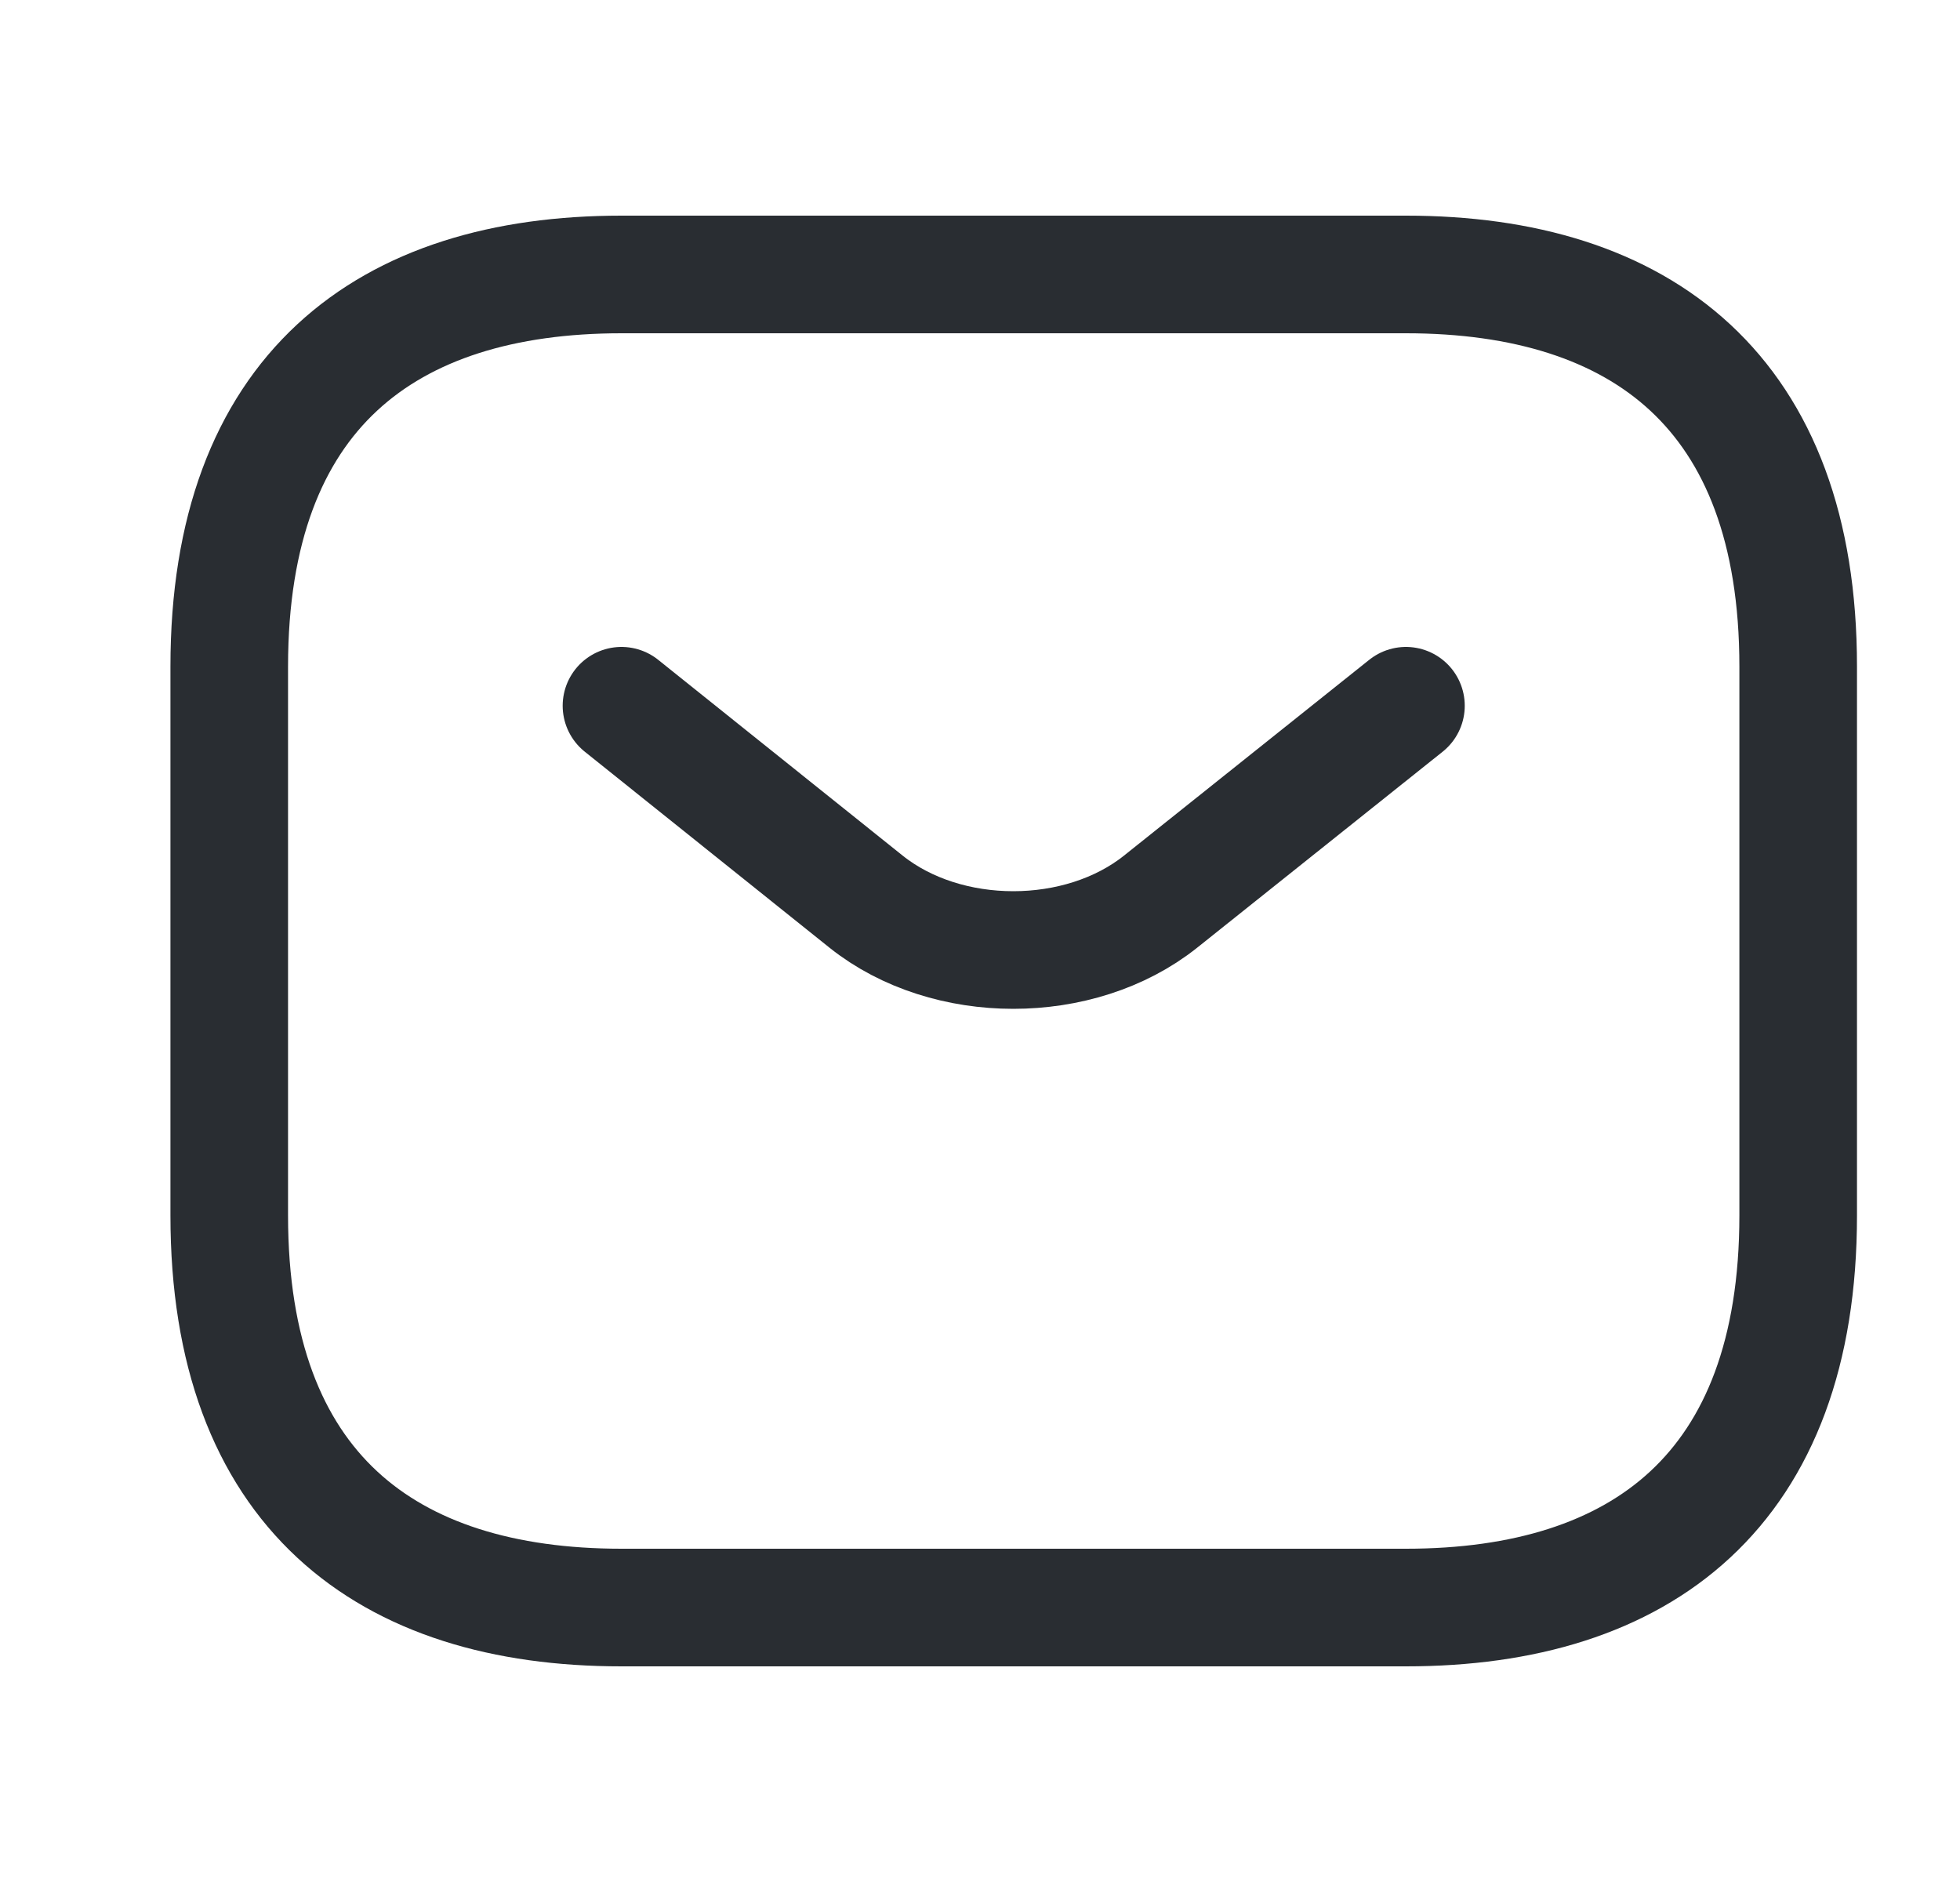 <svg width="25" height="24" viewBox="0 0 25 24" fill="none" xmlns="http://www.w3.org/2000/svg">
<path d="M17.933 20.5H7.927C4.925 20.5 2.924 19 2.924 15.5V8.5C2.924 5 4.925 3.5 7.927 3.5H17.933C20.934 3.5 22.936 5 22.936 8.5V15.5C22.936 19 20.934 20.5 17.933 20.5Z" stroke="#292D32" stroke-width="1.5" stroke-miterlimit="10" stroke-linecap="round" stroke-linejoin="round"/>
<path d="M17.933 9L14.801 11.5C13.77 12.32 12.079 12.32 11.049 11.5L7.927 9" stroke="#292D32" stroke-width="1.5" stroke-miterlimit="10" stroke-linecap="round" stroke-linejoin="round"/>
</svg>
